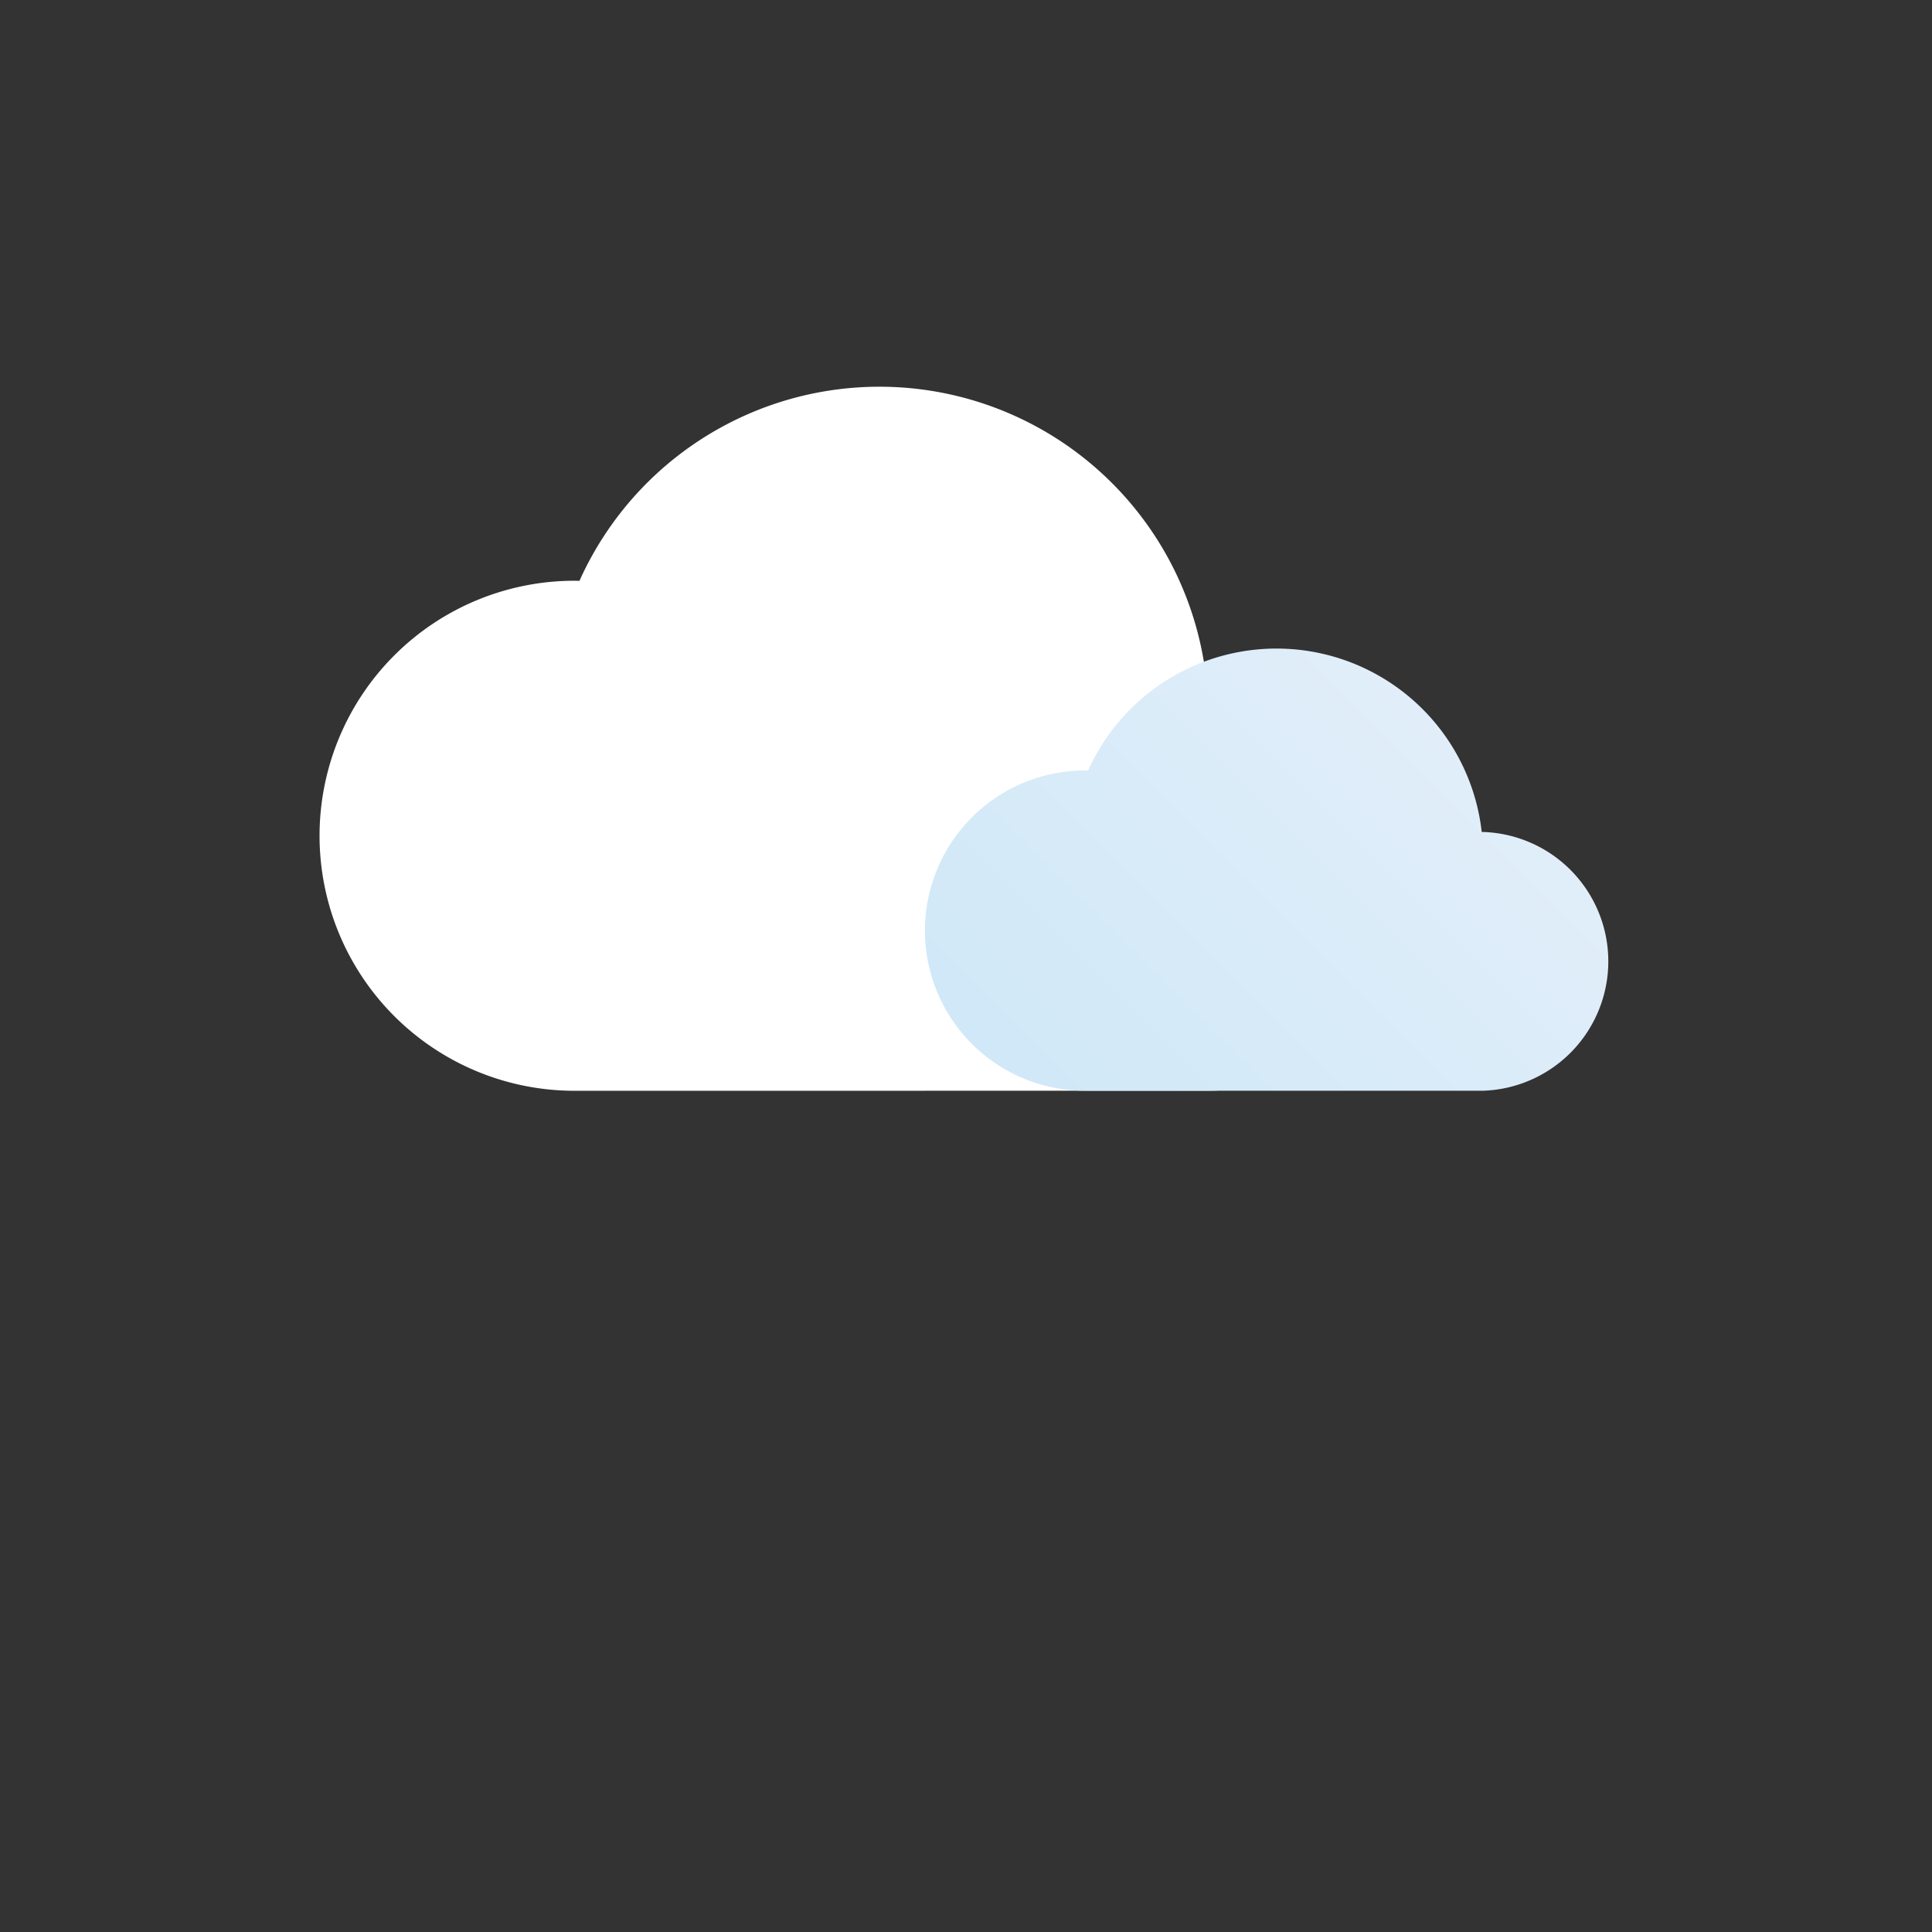<svg xmlns="http://www.w3.org/2000/svg" xmlns:xlink="http://www.w3.org/1999/xlink" viewBox="0 0 100 100"><rect x="0" y="0" width="100" height="100" fill="#333333" stroke="none"/><defs><style>.a{fill:#fff;}.b{fill:url(#a);}</style><linearGradient id="a" x1="55.287" y1="59.013" x2="75.613" y2="38.688" gradientUnits="userSpaceOnUse"><stop offset="0" stop-color="#d0e8f8"/><stop offset="1" stop-color="#e1eef9"/></linearGradient></defs><path class="a" d="M62.544,56.456a10.664,10.664,0,1,0,0-21.328c-.036,0-.072.005-.109.006a17.022,17.022,0,0,0-32.443-5.069c-.084,0-.167-.006-.252-.006a13.2,13.2,0,0,0,0,26.4"/><path class="b" d="M76.762,56.456a6.7,6.7,0,0,0,0-13.393c-.023,0-.045,0-.068,0a10.689,10.689,0,0,0-20.373-3.183c-.053,0-.1,0-.158,0a8.288,8.288,0,1,0,0,16.576"/></svg>